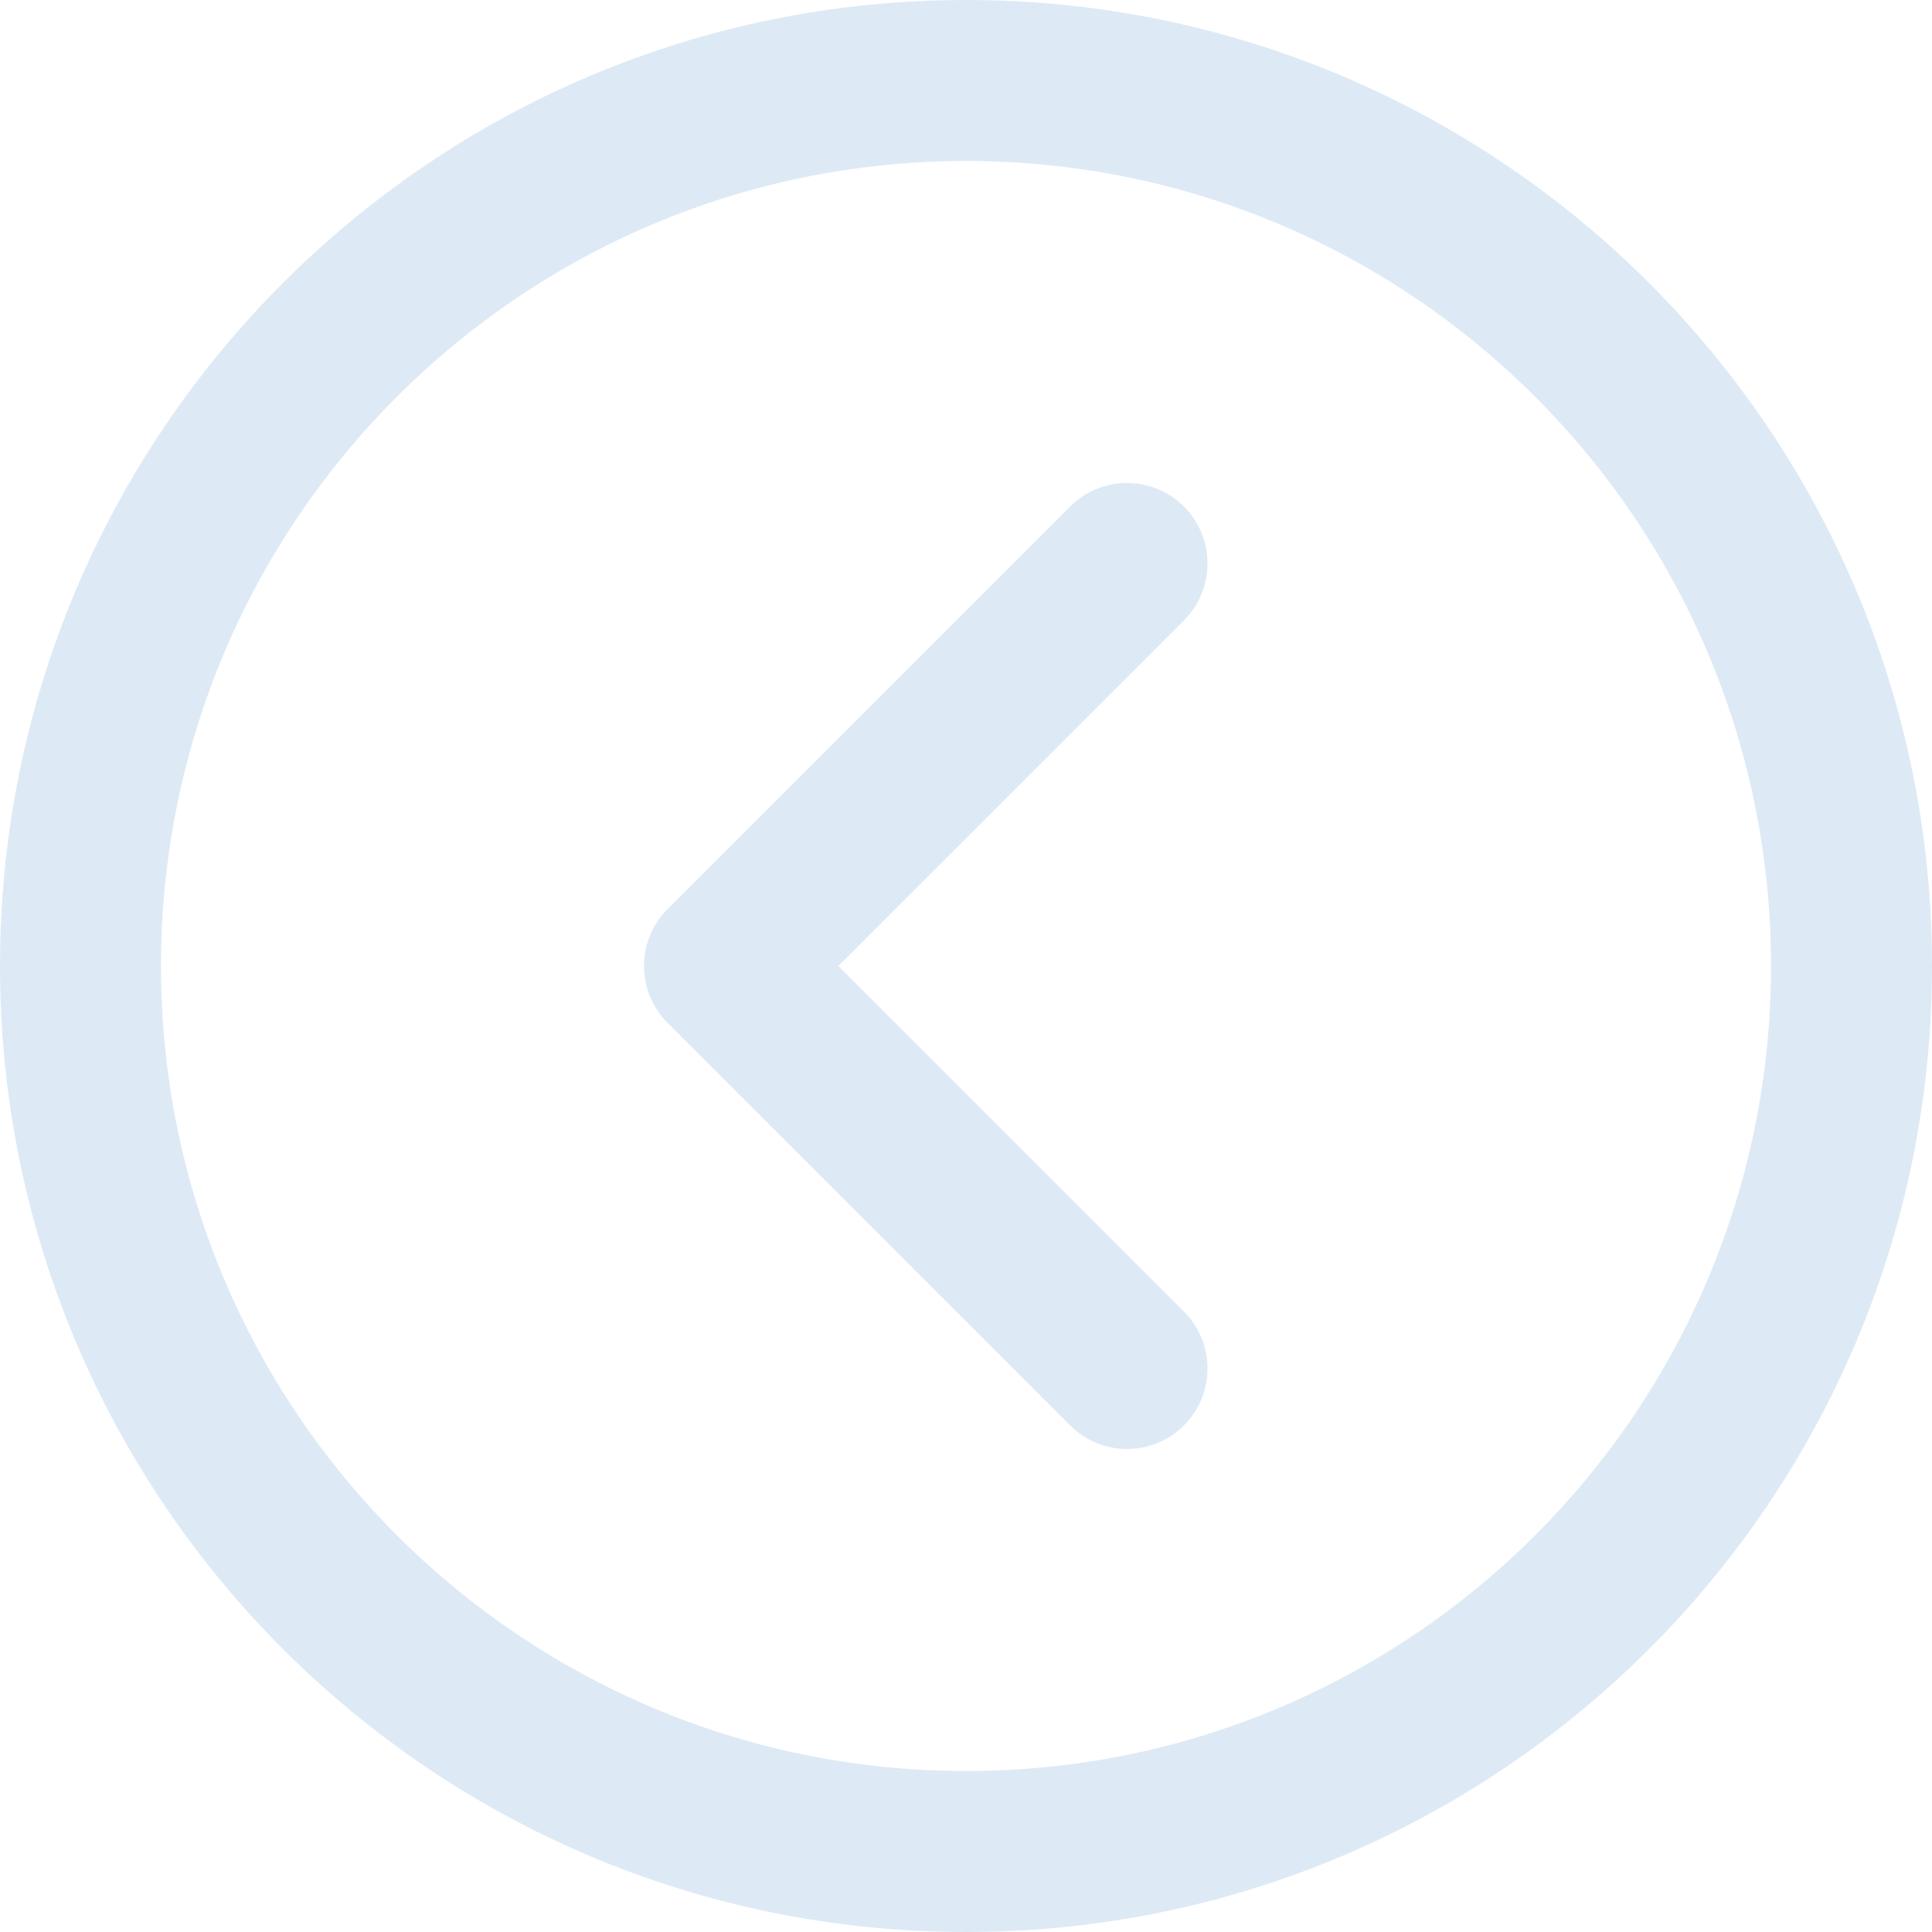 <svg width="30" height="30" viewBox="0 0 30 30" fill="none" xmlns="http://www.w3.org/2000/svg">
<g clip-path="url(#clip0_939_3813)">
<path d="M15 0C6.716 0 0 6.716 0 15C0 23.284 6.716 30 15 30C23.284 30 30 23.284 30 15C30 6.716 23.284 0 15 0ZM15 27.5C8.097 27.5 2.5 21.903 2.5 15C2.5 8.097 8.097 2.5 15 2.5C21.903 2.5 27.5 8.097 27.5 15C27.5 21.903 21.903 27.5 15 27.5Z" fill="#DDEAF5"/>
<path d="M18.384 7.866C17.896 7.378 17.104 7.378 16.616 7.866L10.366 14.116C9.878 14.604 9.878 15.396 10.366 15.884L16.616 22.134C17.104 22.622 17.896 22.622 18.384 22.134C18.872 21.646 18.872 20.854 18.384 20.366L13.018 15L18.384 9.634C18.872 9.146 18.872 8.354 18.384 7.866Z" fill="#DDEAF5"/>
</g>
<defs>
<clipPath id="clip0_939_3813">
<rect width="30" height="30" fill="white"/>
</clipPath>
</defs>
</svg>
